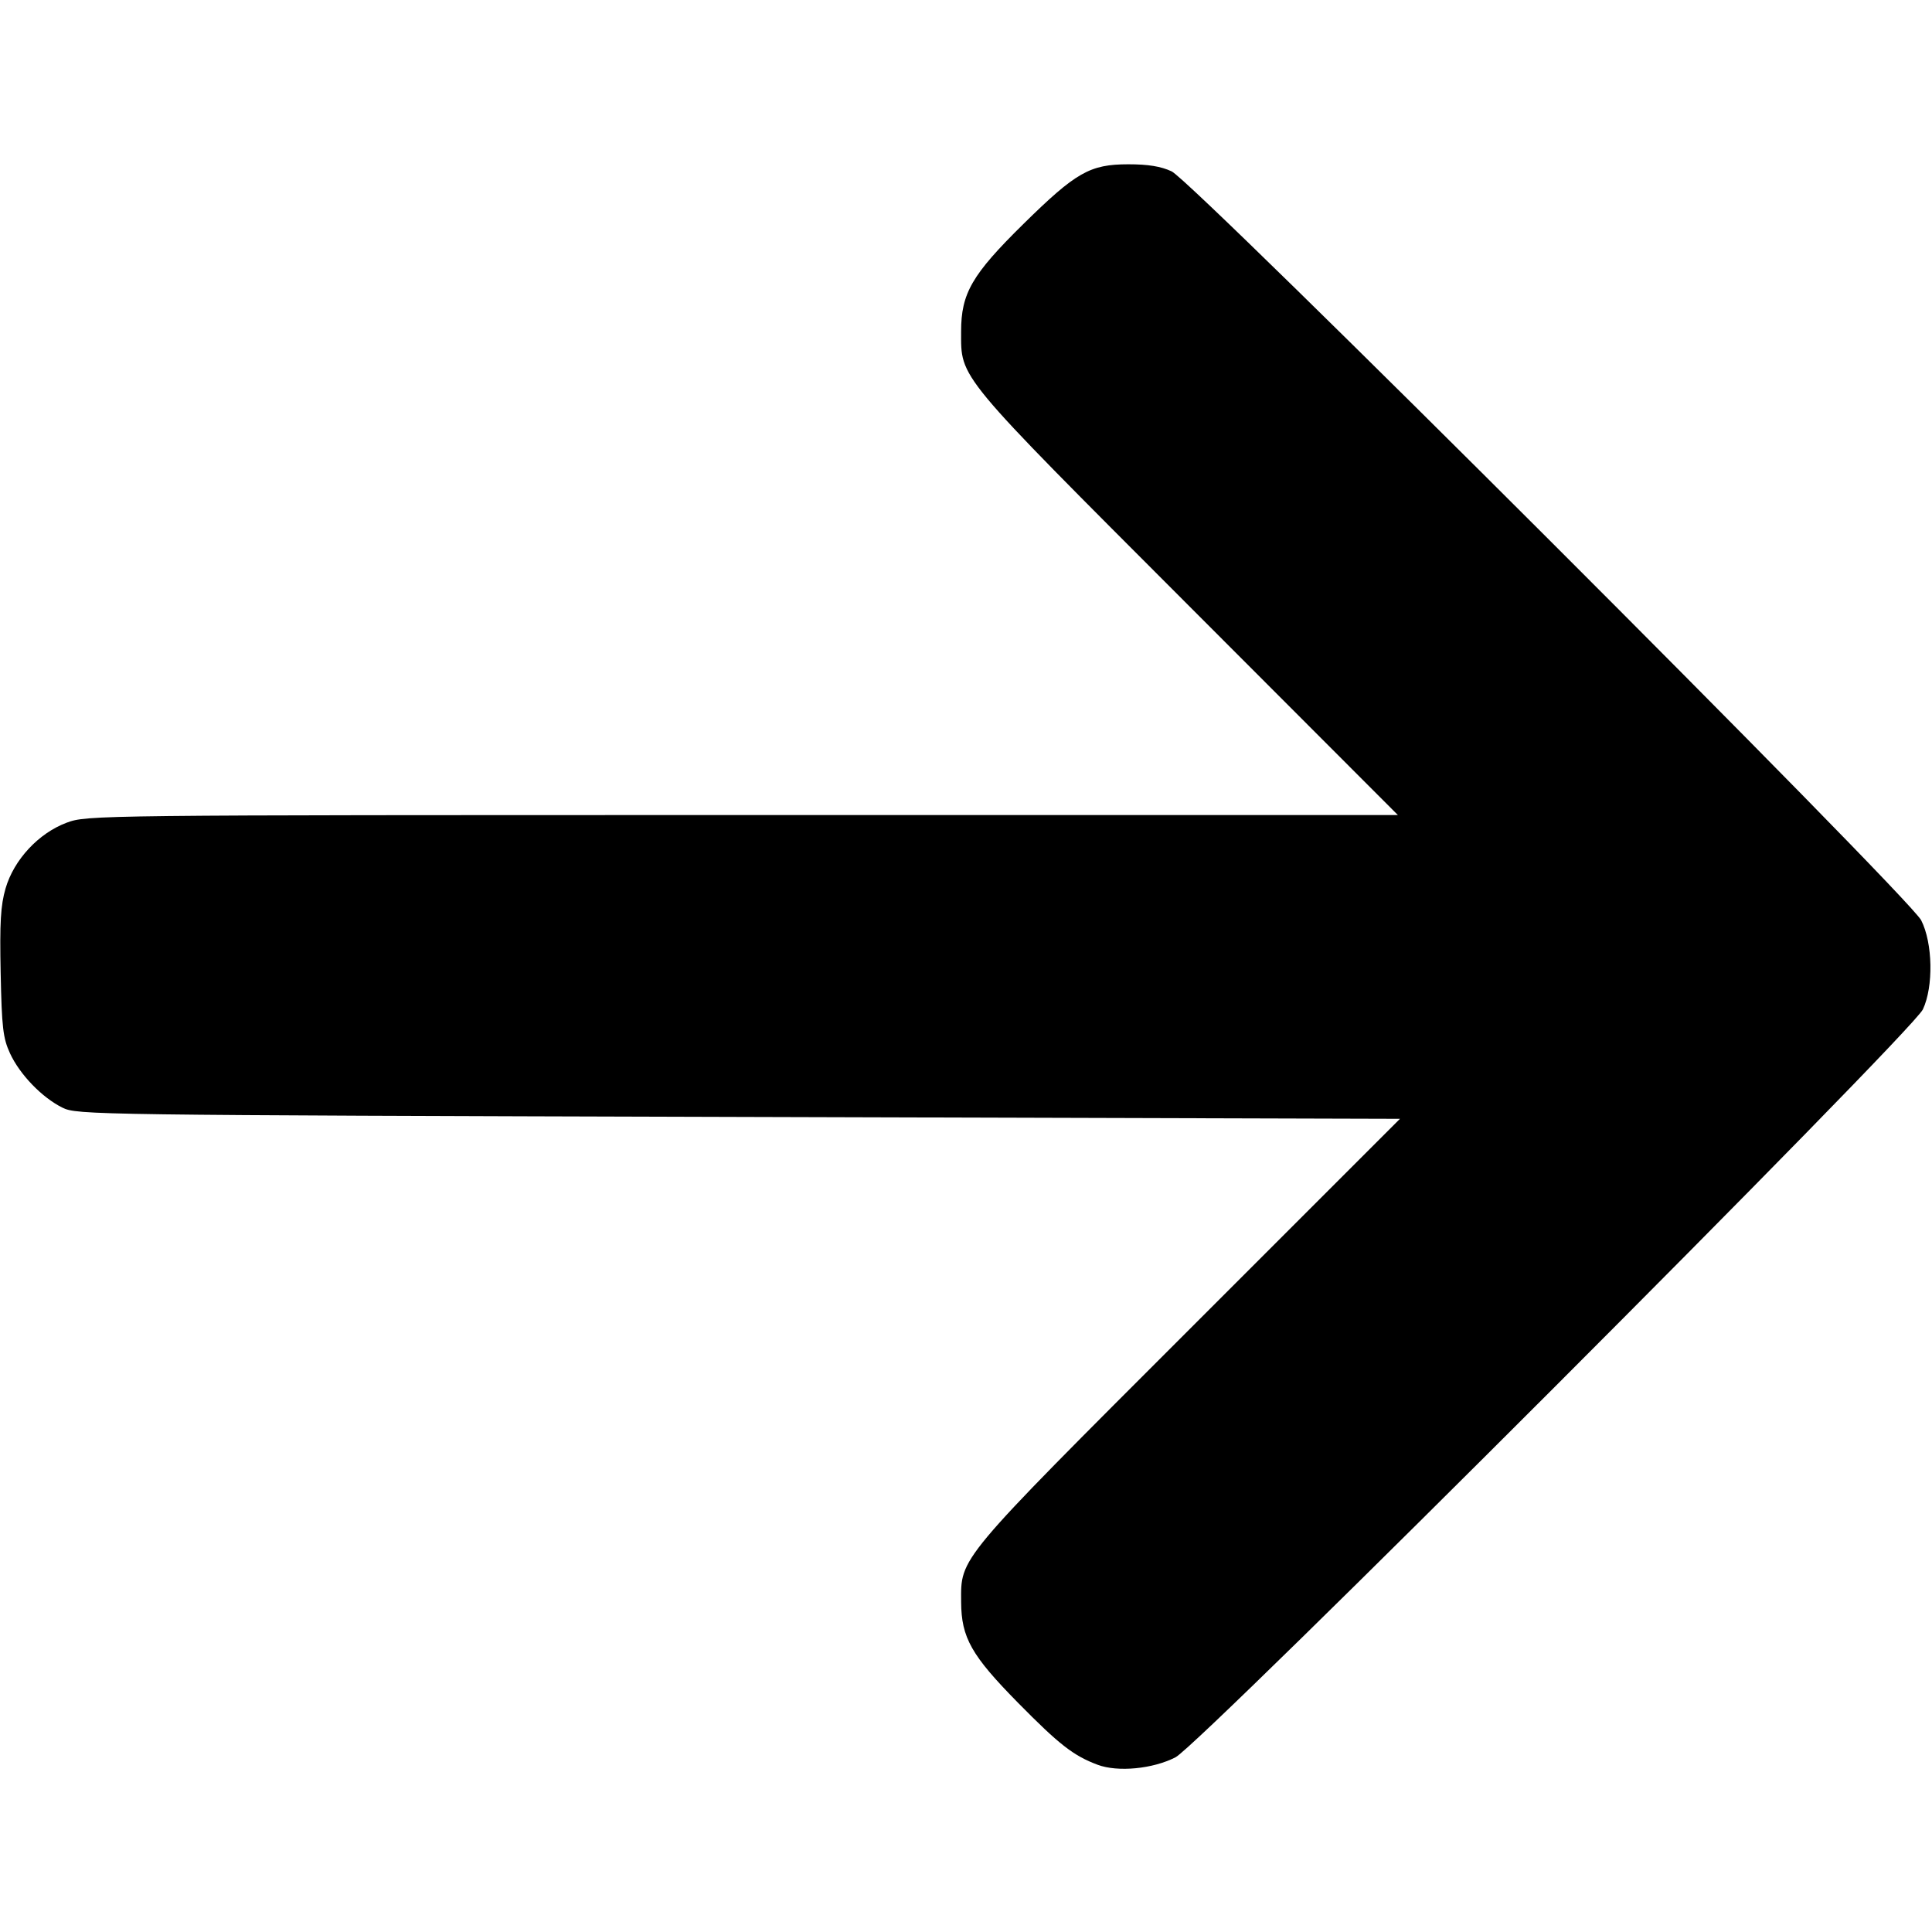 <?xml version="1.0" encoding="UTF-8" standalone="no"?>
<svg
   xmlns:dc="http://purl.org/dc/elements/1.1/"
   xmlns:cc="http://creativecommons.org/ns#"
   xmlns:rdf="http://www.w3.org/1999/02/22-rdf-syntax-ns#"
   xmlns:svg="http://www.w3.org/2000/svg"
   xmlns="http://www.w3.org/2000/svg"
   version="1.1"
   id="svg66"
   width="522.894"
   height="522.894"
   viewBox="0 0 522.894 522.894">
  <defs
     id="defs70" />
  <g
     id="g74">
    <path
       style="fill:#000000;stroke-width:1.021"
       d="m 297.071,477.632 c -6.54,-2.448 -10.385,-5.443 -21.564,-16.796 -12.608,-12.805 -15.322,-17.611 -15.377,-27.234 -0.07,-12.213 -1.327,-10.71 61.606,-73.636 l 57.164,-57.158 -178.982,-0.511 C 24.533,301.798 20.855,301.747 16.885,299.779 11.36,297.04 5.347,290.807 2.712,285.089 0.812,280.964 0.479,278.101 0.177,263.279 c -0.277,-13.584 -0.006,-18.238 1.329,-22.831 2.254,-7.755 8.928,-14.938 16.514,-17.777 5.497,-2.057 7.122,-2.075 182.933,-2.075 h 177.387 l -56.866,-56.936 c -62.953,-63.031 -61.35,-61.098 -61.35,-73.957 0,-10.323 2.931,-15.38 16.853,-29.076 14.252,-14.02 17.994,-16.151 28.383,-16.161 5.385,-0.005 8.873,0.564 11.745,1.916 5.963,2.807 199.574,196.252 202.862,202.689 3.141,6.149 3.365,17.946 0.459,24.121 -2.934,6.234 -195.494,198.928 -202.28,202.421 -6.12,3.15 -15.623,4.06 -21.076,2.019 z"
       id="path78" />
  </g>
</svg>
